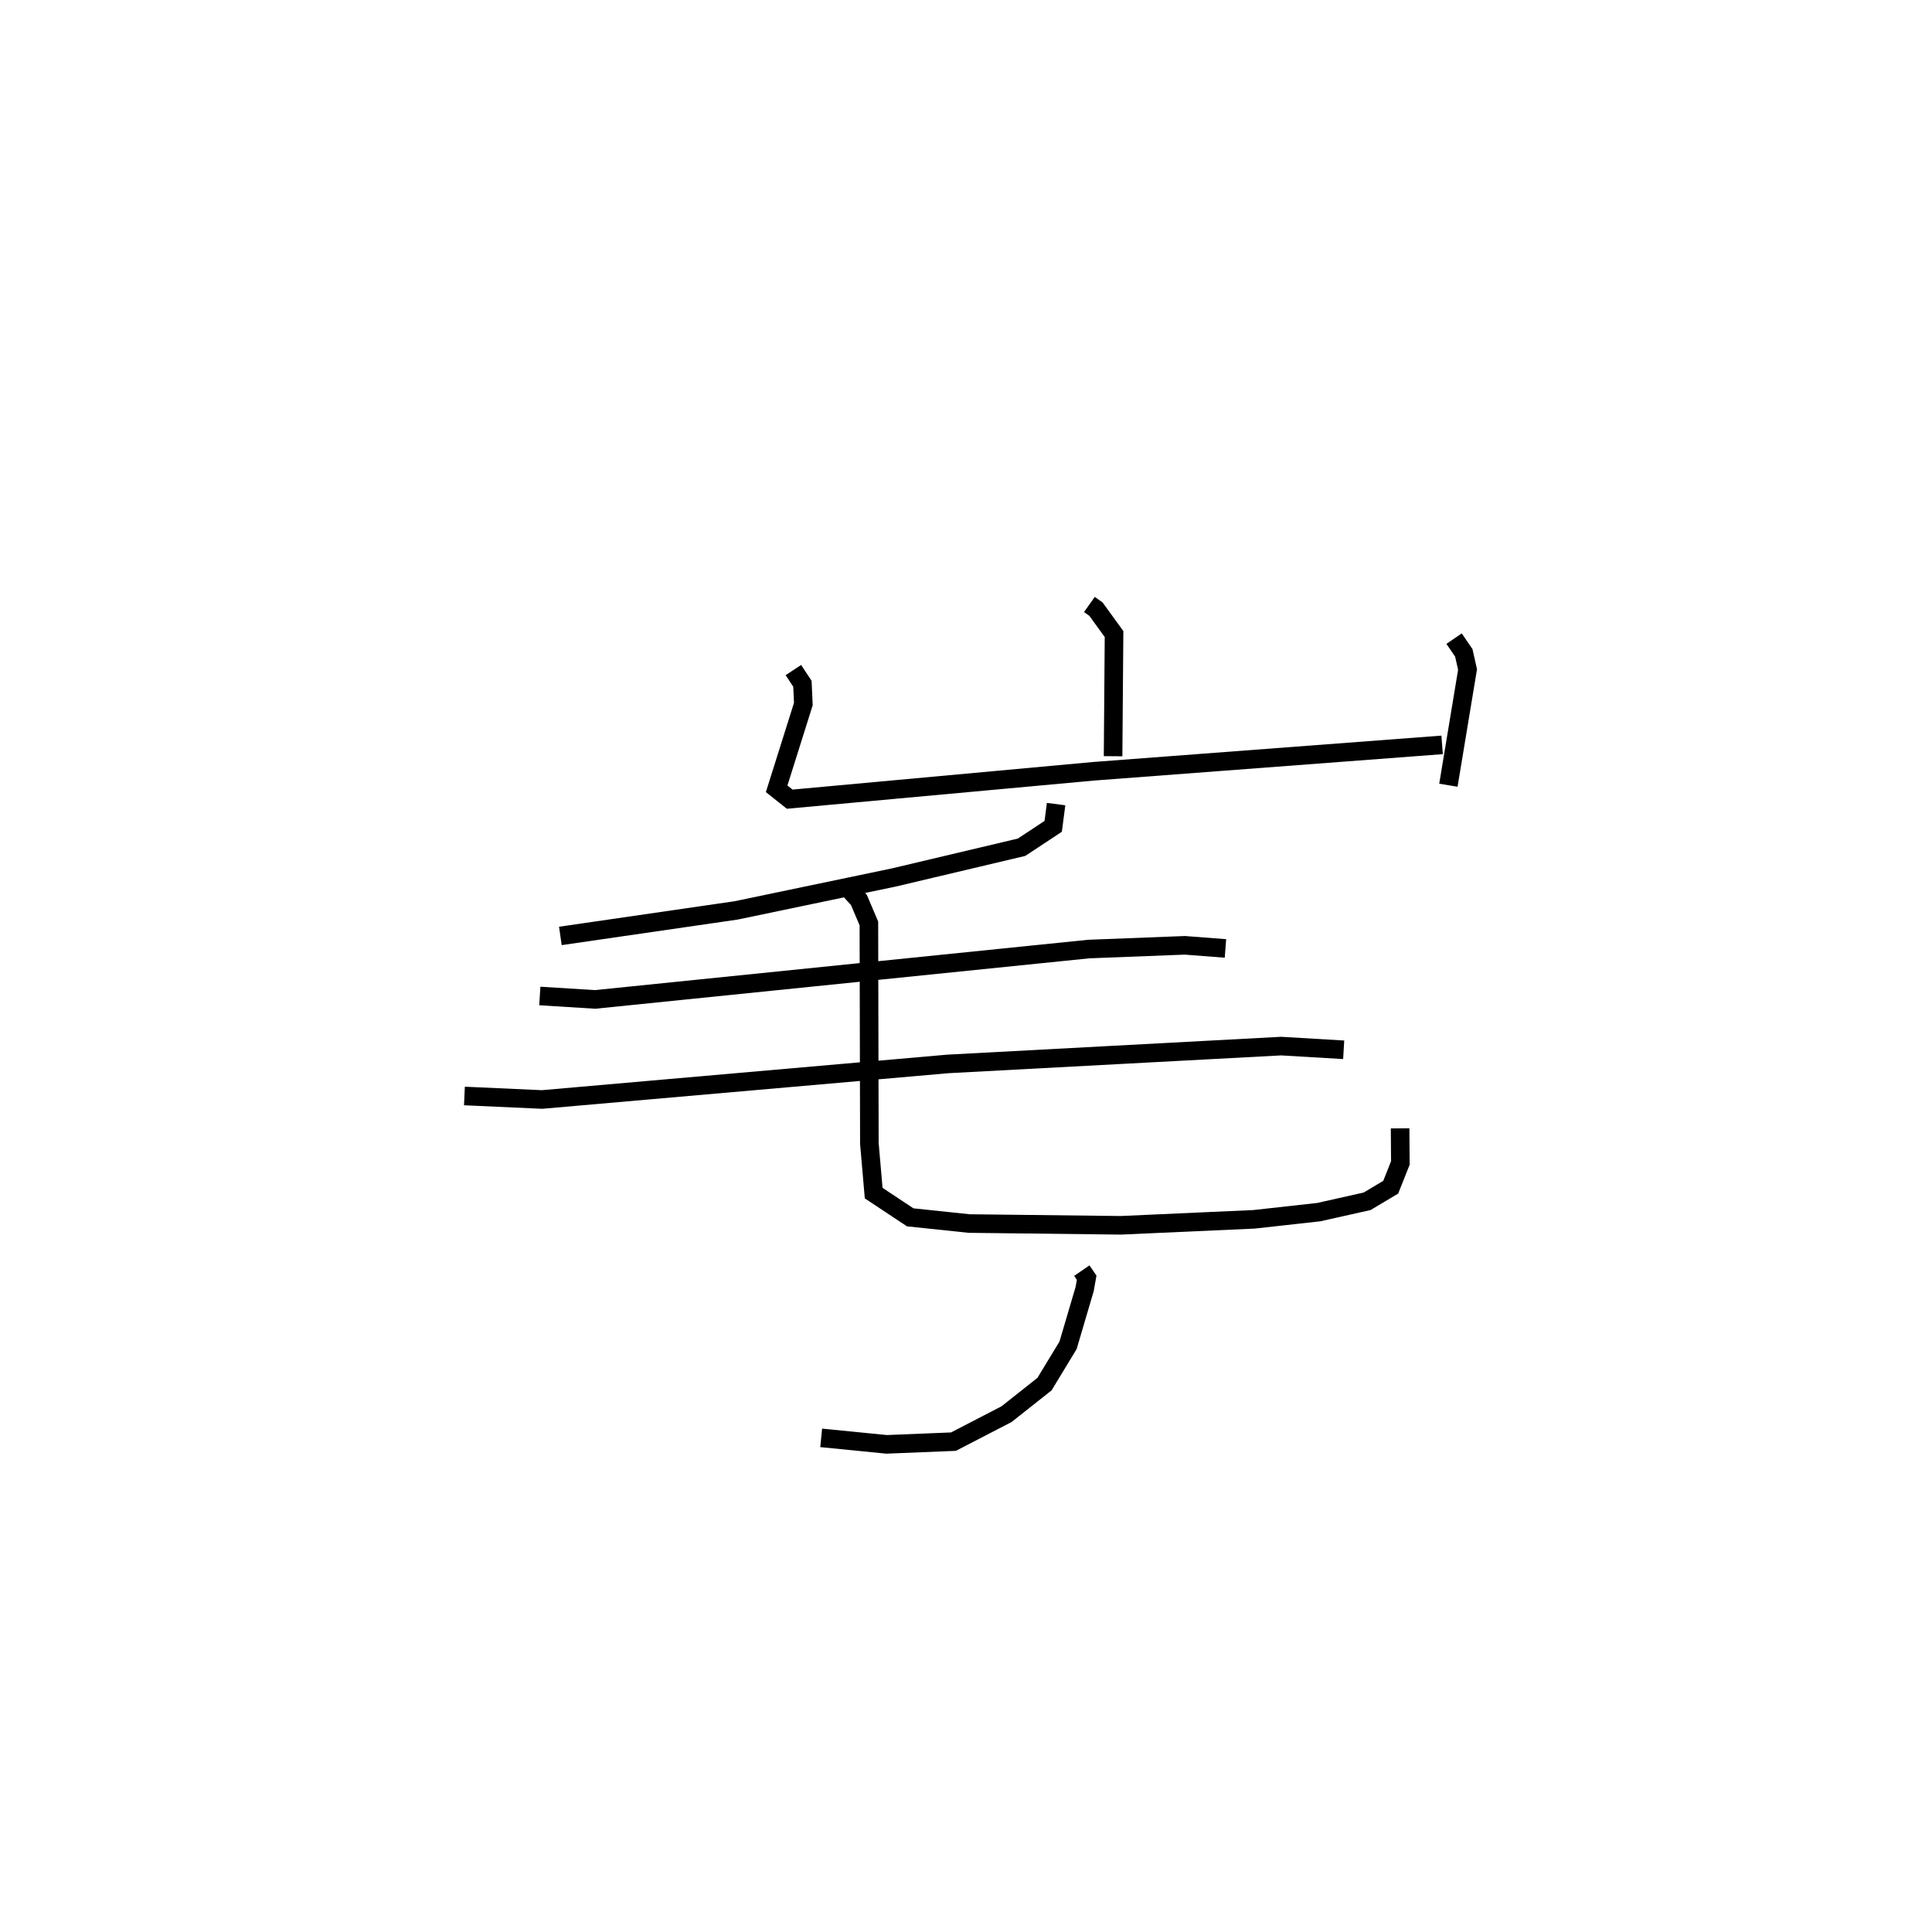 <?xml version="1.0" encoding="utf-8" ?>
<svg baseProfile="full" height="102.737" version="1.1" width="103.994" xmlns="http://www.w3.org/2000/svg" xmlns:ev="http://www.w3.org/2001/xml-events" xmlns:xlink="http://www.w3.org/1999/xlink"><defs /><rect fill="white" height="102.737" width="103.994" x="0" y="0" /><path d="M30.881,25 m0.0,0.0 m27.758,7.534 l0.353,0.25 0.974,1.343 l-0.052,6.574 m-17.208,-4.637 l0.486,0.738 0.05,1.09 l-1.437,4.562 0.702,0.559 l16.367,-1.502 18.751,-1.42 m0.644,-5.718 l0.523,0.764 0.202,0.898 l-1.031,6.228 m-21.116,1.015 l-0.156,1.197 -1.703,1.125 l-6.873,1.627 -8.492,1.773 l-9.46,1.374 m-1.106,3.232 l2.976,0.185 26.571,-2.711 l5.169,-0.201 2.19,0.168 m-40.964,7.941 l4.179,0.189 21.838,-1.914 l17.944,-0.96 3.367,0.199 m-26.786,-8.827 l0.693,0.765 0.536,1.262 l0.026,11.841 0.232,2.673 l1.966,1.303 3.172,0.334 l8.165,0.095 7.169,-0.322 l3.485,-0.387 2.602,-0.583 l1.272,-0.758 0.519,-1.308 l-0.014,-1.86 m-17.133,7.658 l0.261,0.381 -0.108,0.611 l-0.893,3.028 -1.268,2.088 l-2.043,1.617 -2.858,1.479 l-3.598,0.146 -3.521,-0.349 " fill="none" stroke="black" stroke-width="1" /></svg>